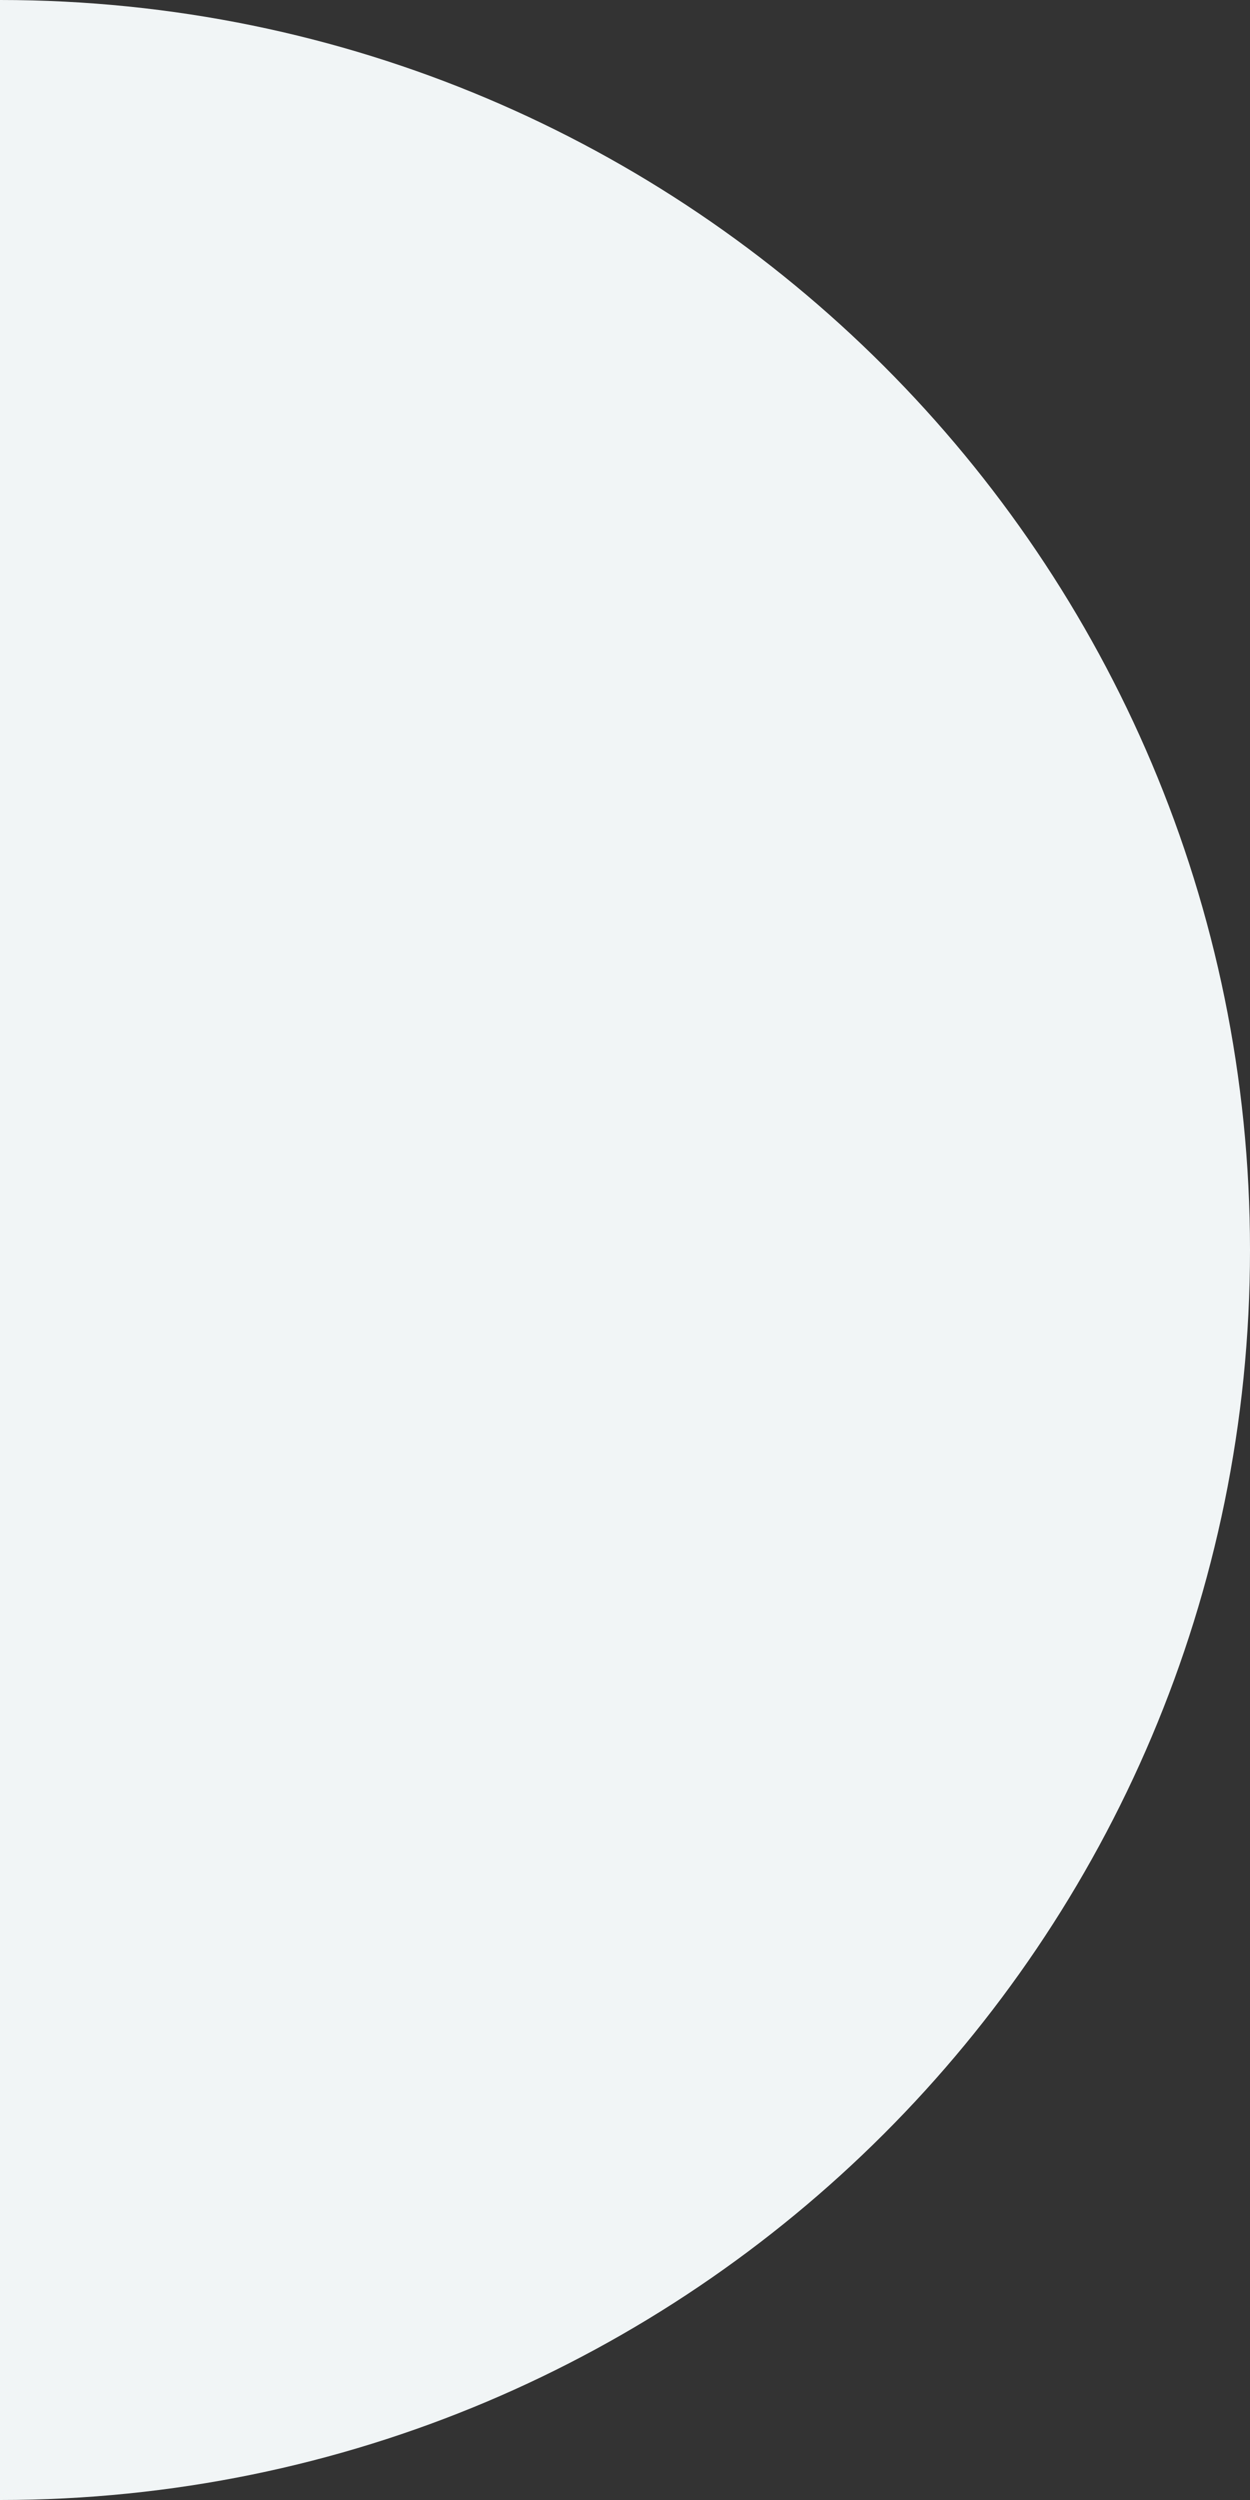<svg width="10" height="20" viewBox="0 0 10 20" fill="none" xmlns="http://www.w3.org/2000/svg">
<rect x="0" y="0" width="10" height="20" fill="#333333" stroke="none"/>
<path d="M0 20C5.523 20 10 15.523 10 10C10 4.477 5.523 0 0 0V20Z" fill="#F1F5F6"/>
</svg>
